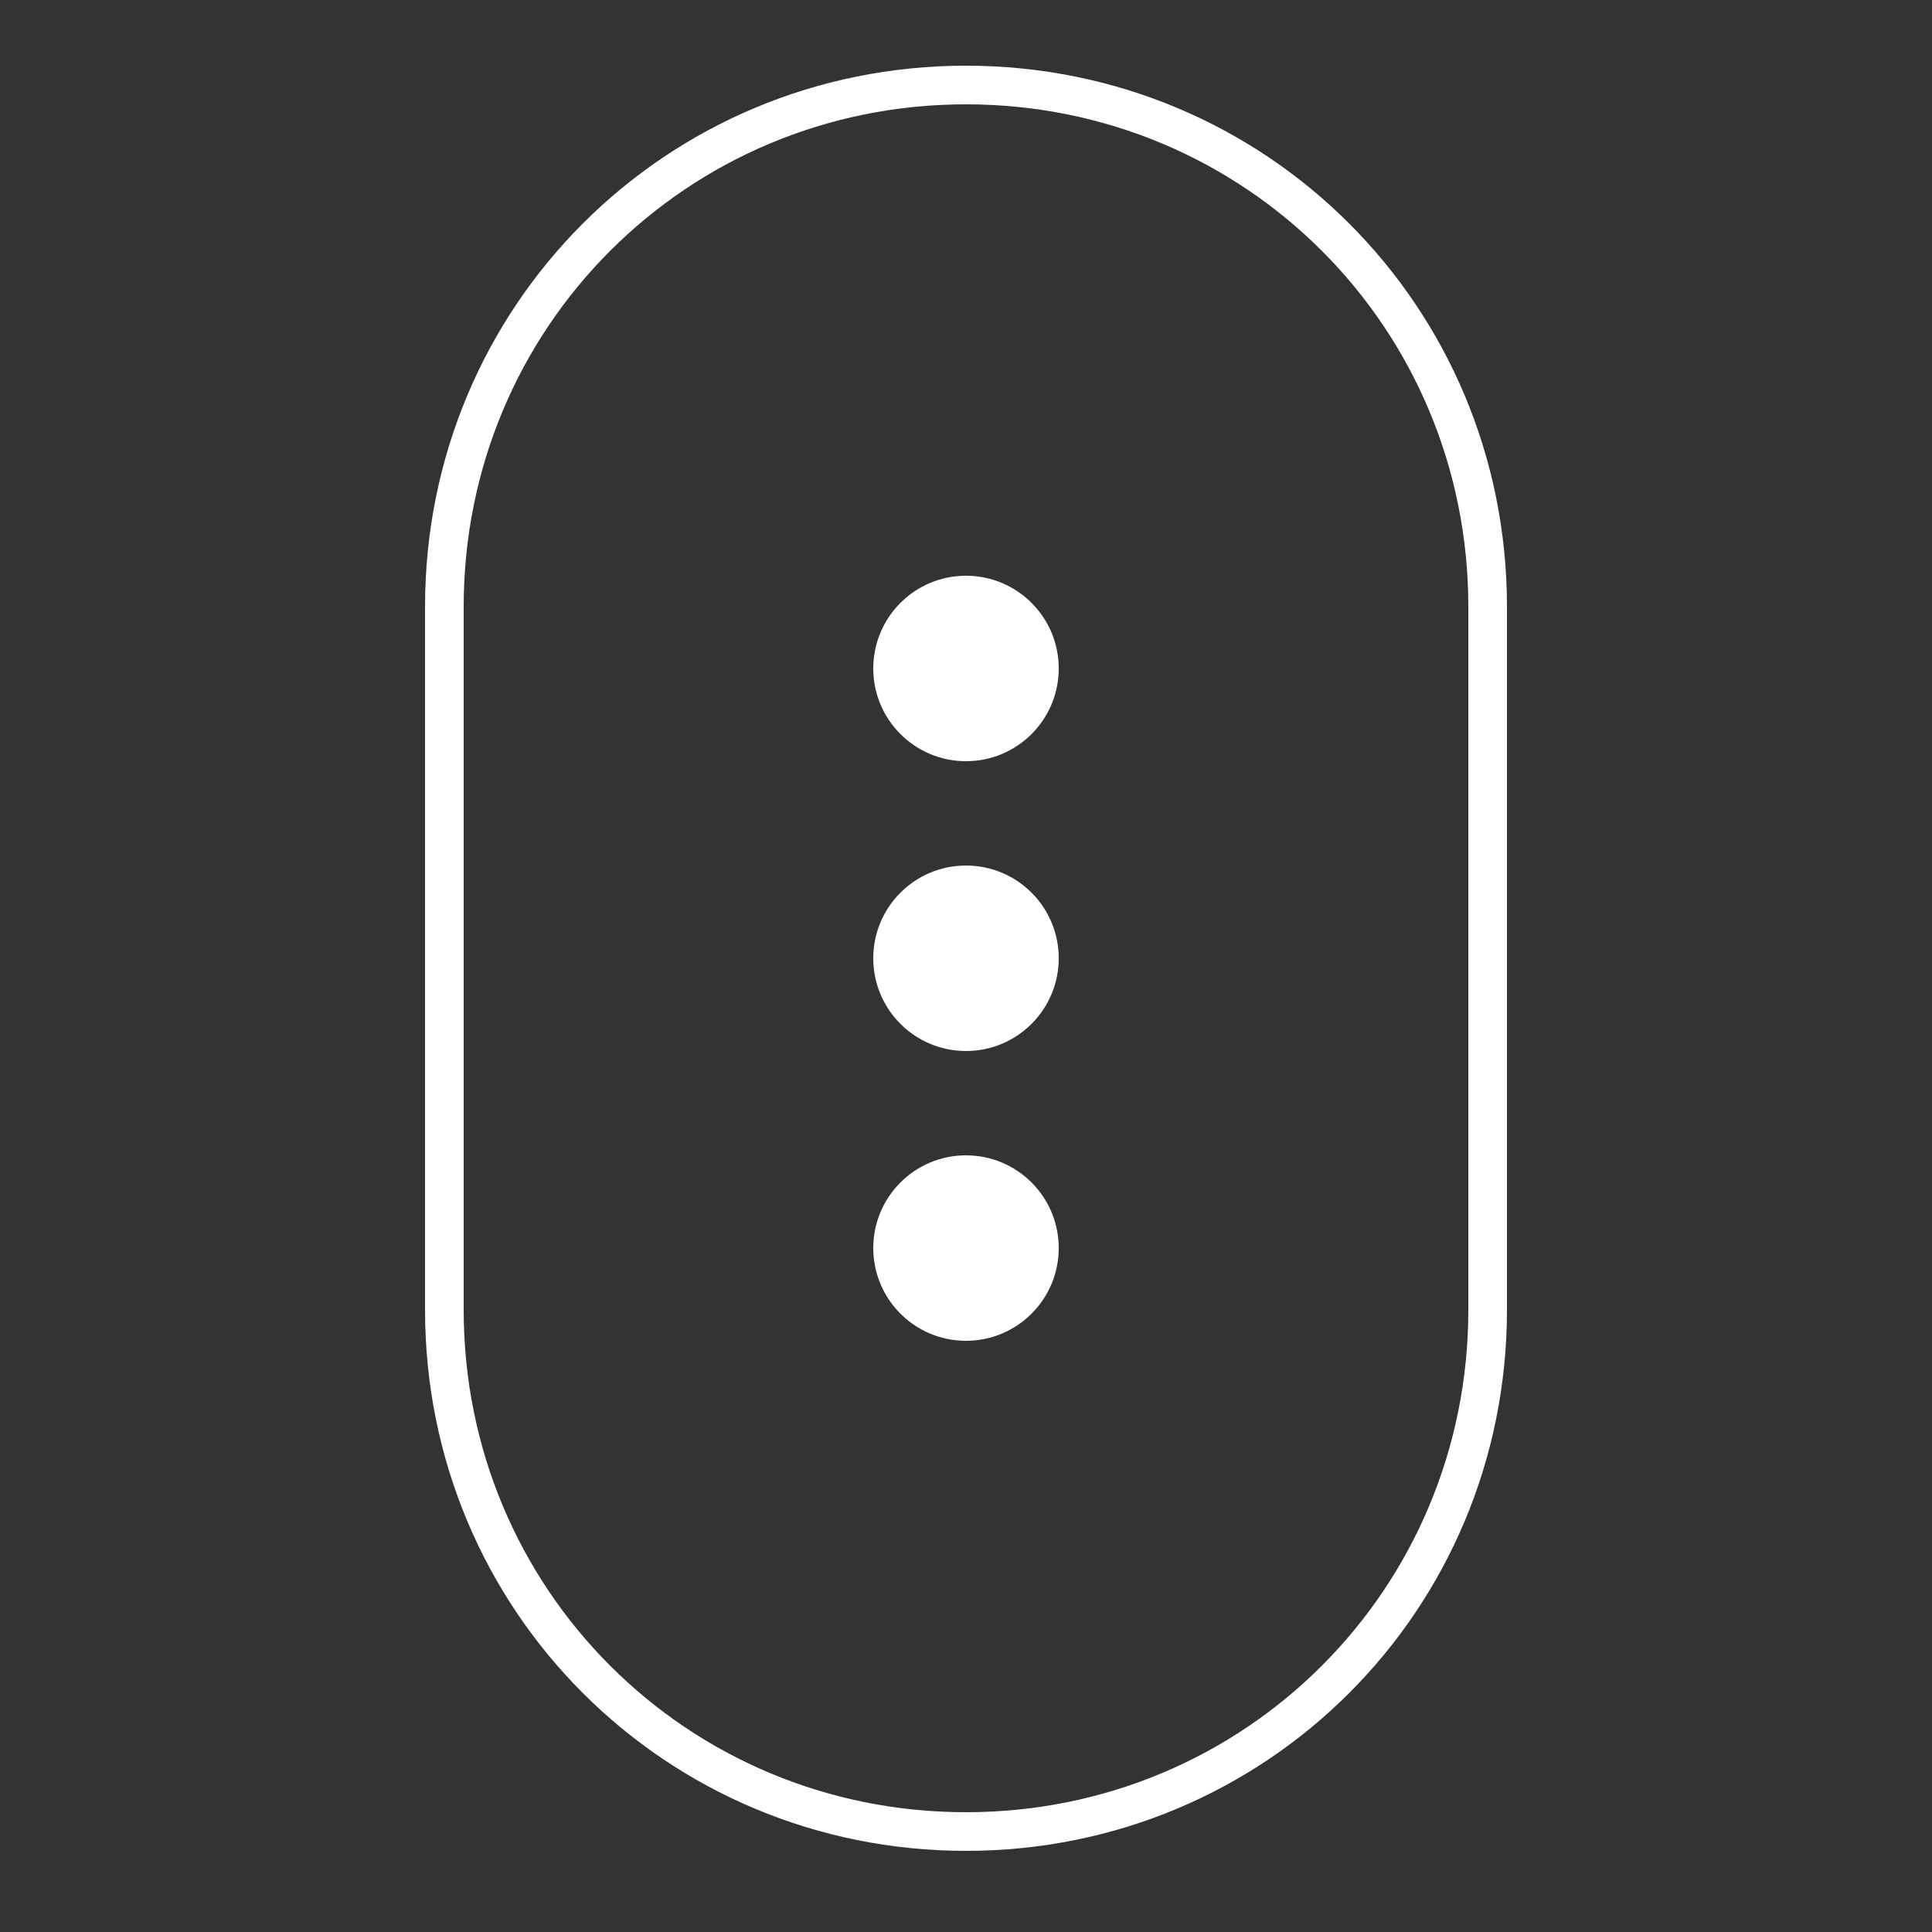       <svg
        version="1.1"
        id="Layer_1"
        xmlns="http://www.w3.org/2000/svg"
        xmlns:xlink="http://www.w3.org/1999/xlink"
        x="0px"
        y="0px"
        viewBox="0 0 50 50"
        style="enable-background: new 0 0 50 50"
        xml:space="preserve"
      >
        <rect x="0" y="0" width="50" height="50" fill="#333333" stroke="none"/>
        <style type="text/css">
          .st0 {
            fill: none;
            stroke: #ffffff;
            stroke-miterlimit: 10;
          }
          .st1 {
            fill: #ffffff;
          }
        </style>
        <path
          class="st0"
          d="M11.5,15.7c0-7.5,6-13.5,13.5-13.5s13.5,6,13.5,13.5v18.2c0,7.5-6,13.5-13.5,13.5s-13.5-6-13.5-13.5V15.7z"
        />
        <g>
          <circle id="circle1" class="st1" cx="25" cy="17.3" r="2.4" />
          <circle id="circle2" class="st1" cx="25" cy="24.8" r="2.4" />
          <circle id="circle3" class="st1" cx="25" cy="32.3" r="2.4" />
        </g>
      </svg>
